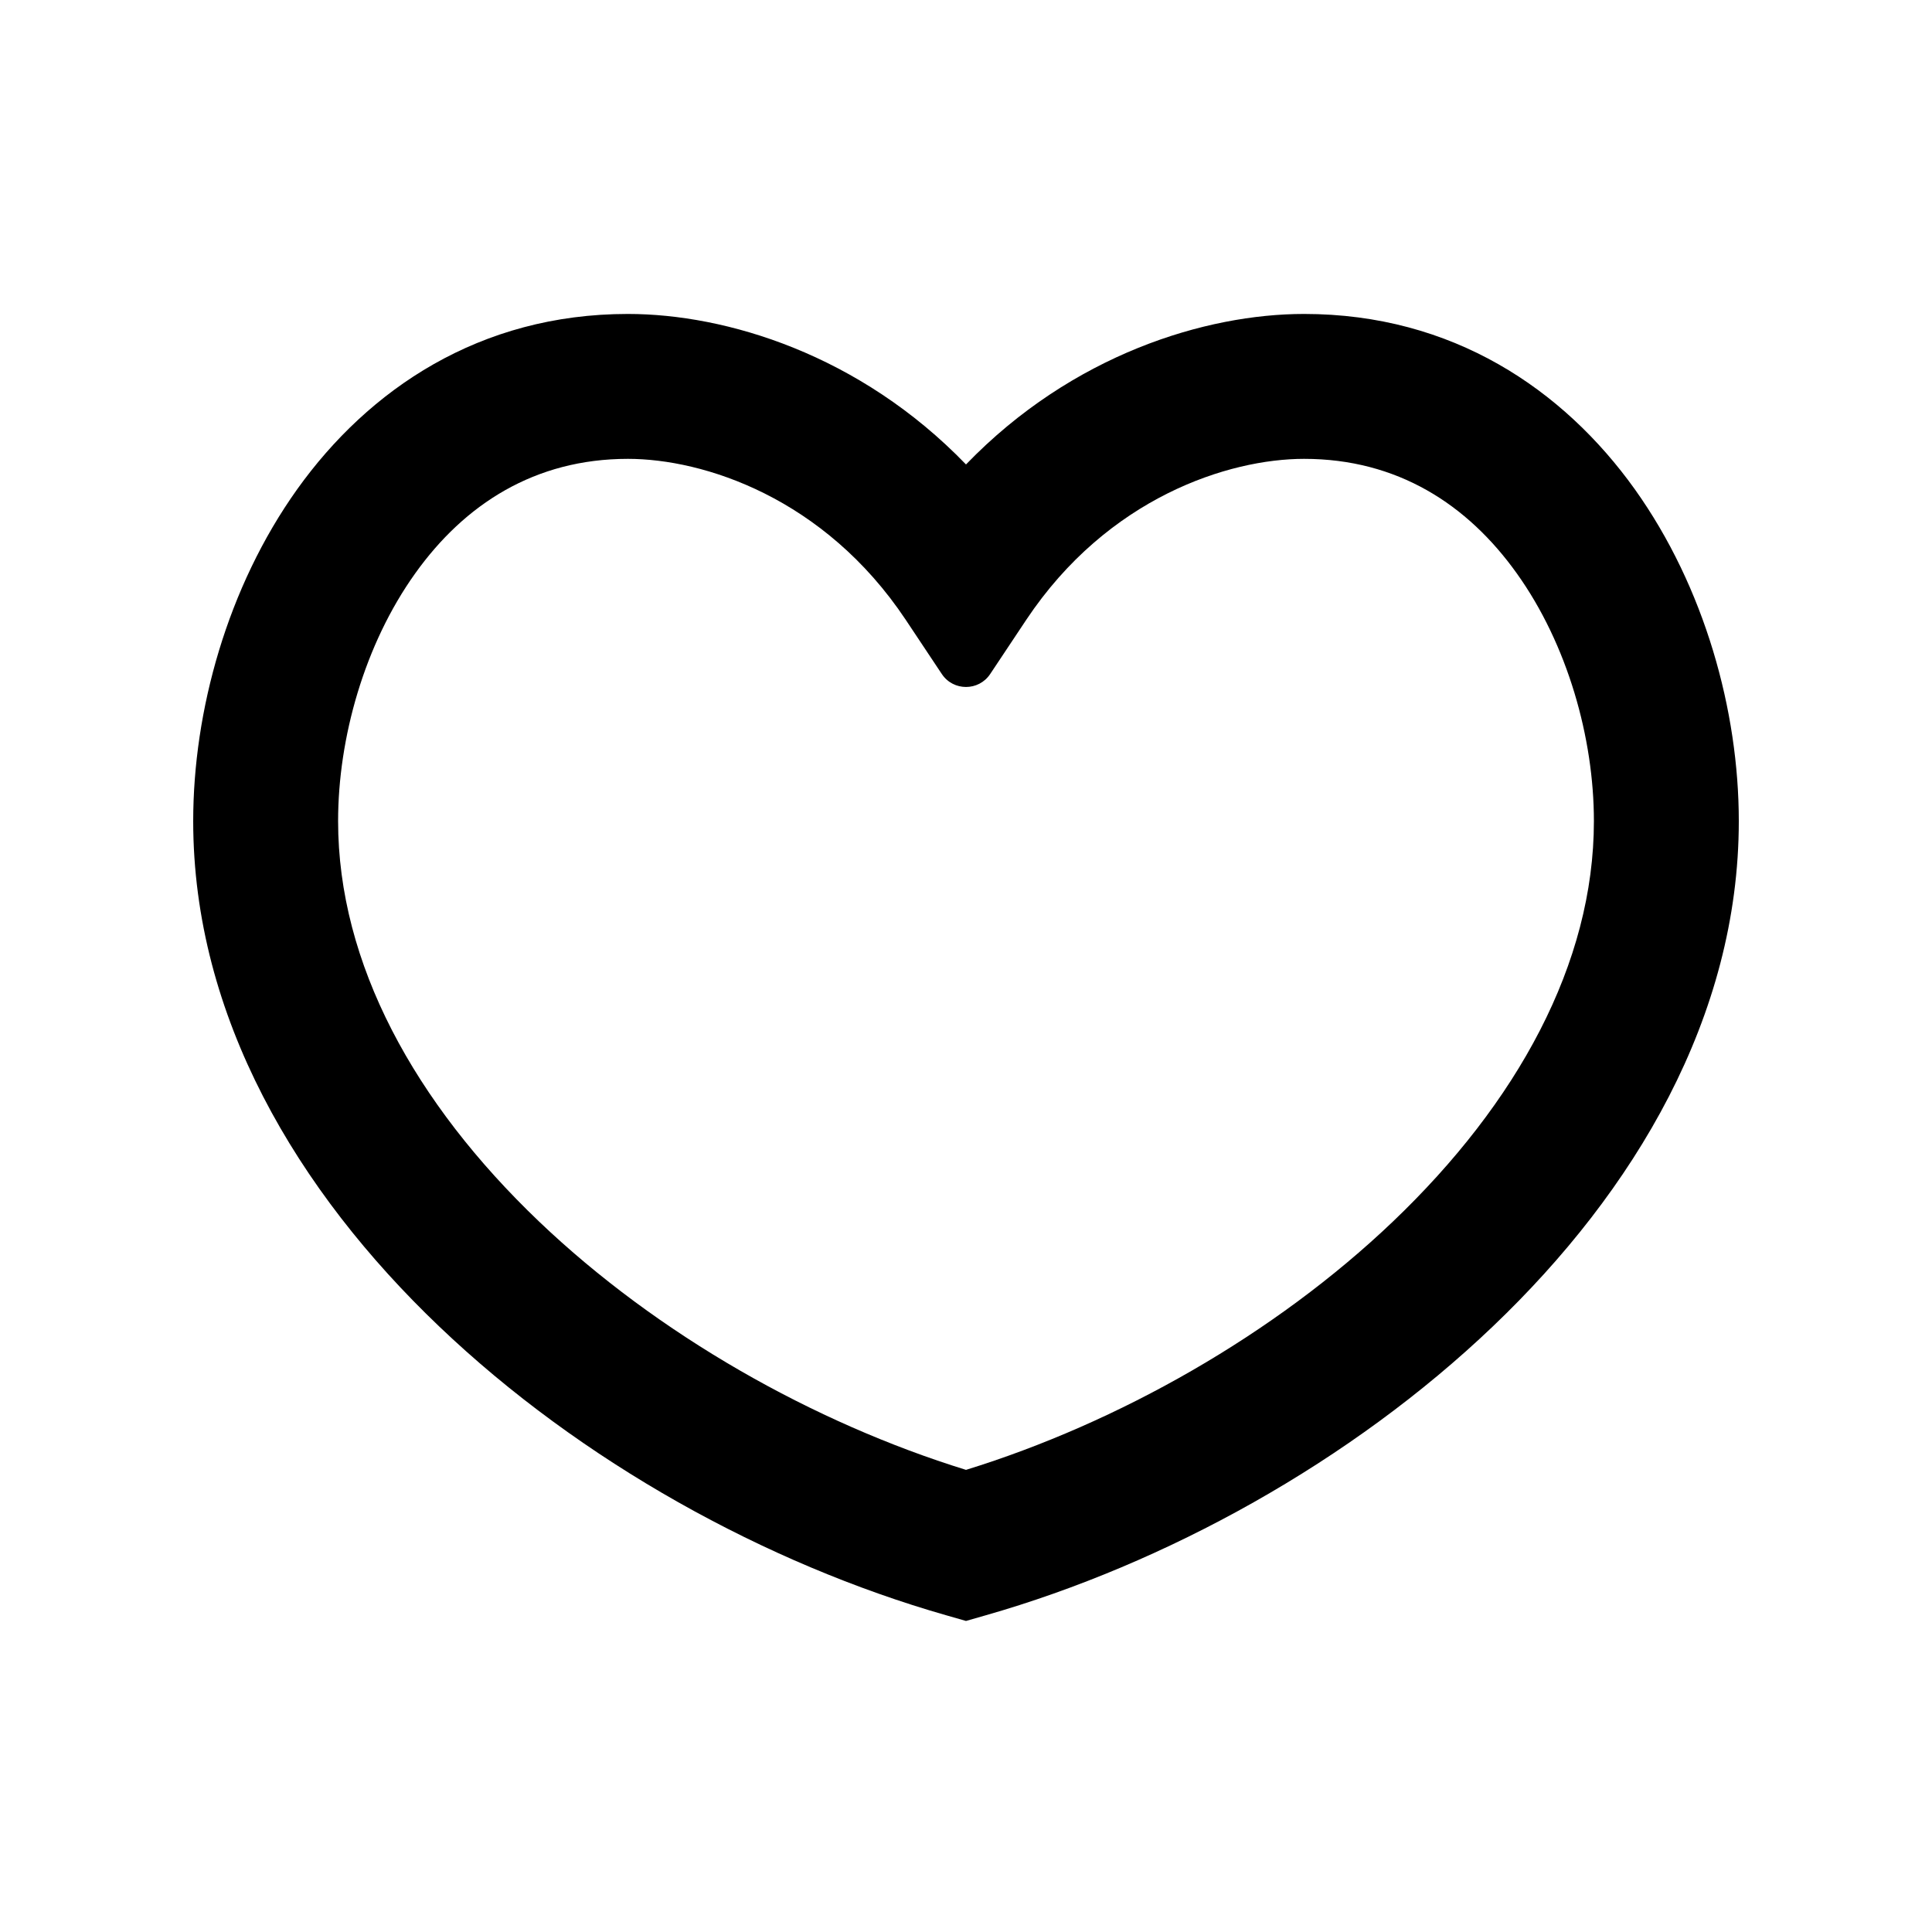 <svg xmlns="http://www.w3.org/2000/svg" width="20" height="20" viewBox="0 0 20 20" fill="none"><rect width="20" height="20" fill="none"/>
<path d="M13.5 3.25C15.036 3.25 16.184 4.031 16.923 5.064C17.648 6.08 18 7.361 18 8.5C18 10.526 16.918 12.334 15.455 13.73C13.988 15.131 12.067 16.189 10.206 16.721L10 16.78L9.794 16.721C7.933 16.189 6.012 15.131 4.545 13.73C3.082 12.334 2 10.526 2 8.5C2 7.361 2.352 6.08 3.077 5.064C3.816 4.031 4.964 3.25 6.5 3.25C7.515 3.25 8.898 3.667 10 4.808C11.102 3.667 12.485 3.25 13.5 3.25ZM13.5 4.75C12.719 4.75 11.468 5.15 10.624 6.416L10.25 6.978C10.131 7.156 9.869 7.156 9.75 6.978L9.376 6.416C8.532 5.15 7.282 4.75 6.5 4.75C5.536 4.75 4.809 5.22 4.298 5.936C3.773 6.67 3.5 7.639 3.5 8.5C3.5 9.974 4.293 11.416 5.58 12.645C6.809 13.818 8.425 14.729 10 15.216C11.575 14.729 13.191 13.818 14.42 12.645C15.707 11.416 16.5 9.974 16.5 8.5C16.5 7.639 16.227 6.67 15.702 5.936C15.191 5.22 14.464 4.75 13.5 4.75Z" fill="#000000"/>
</svg>
